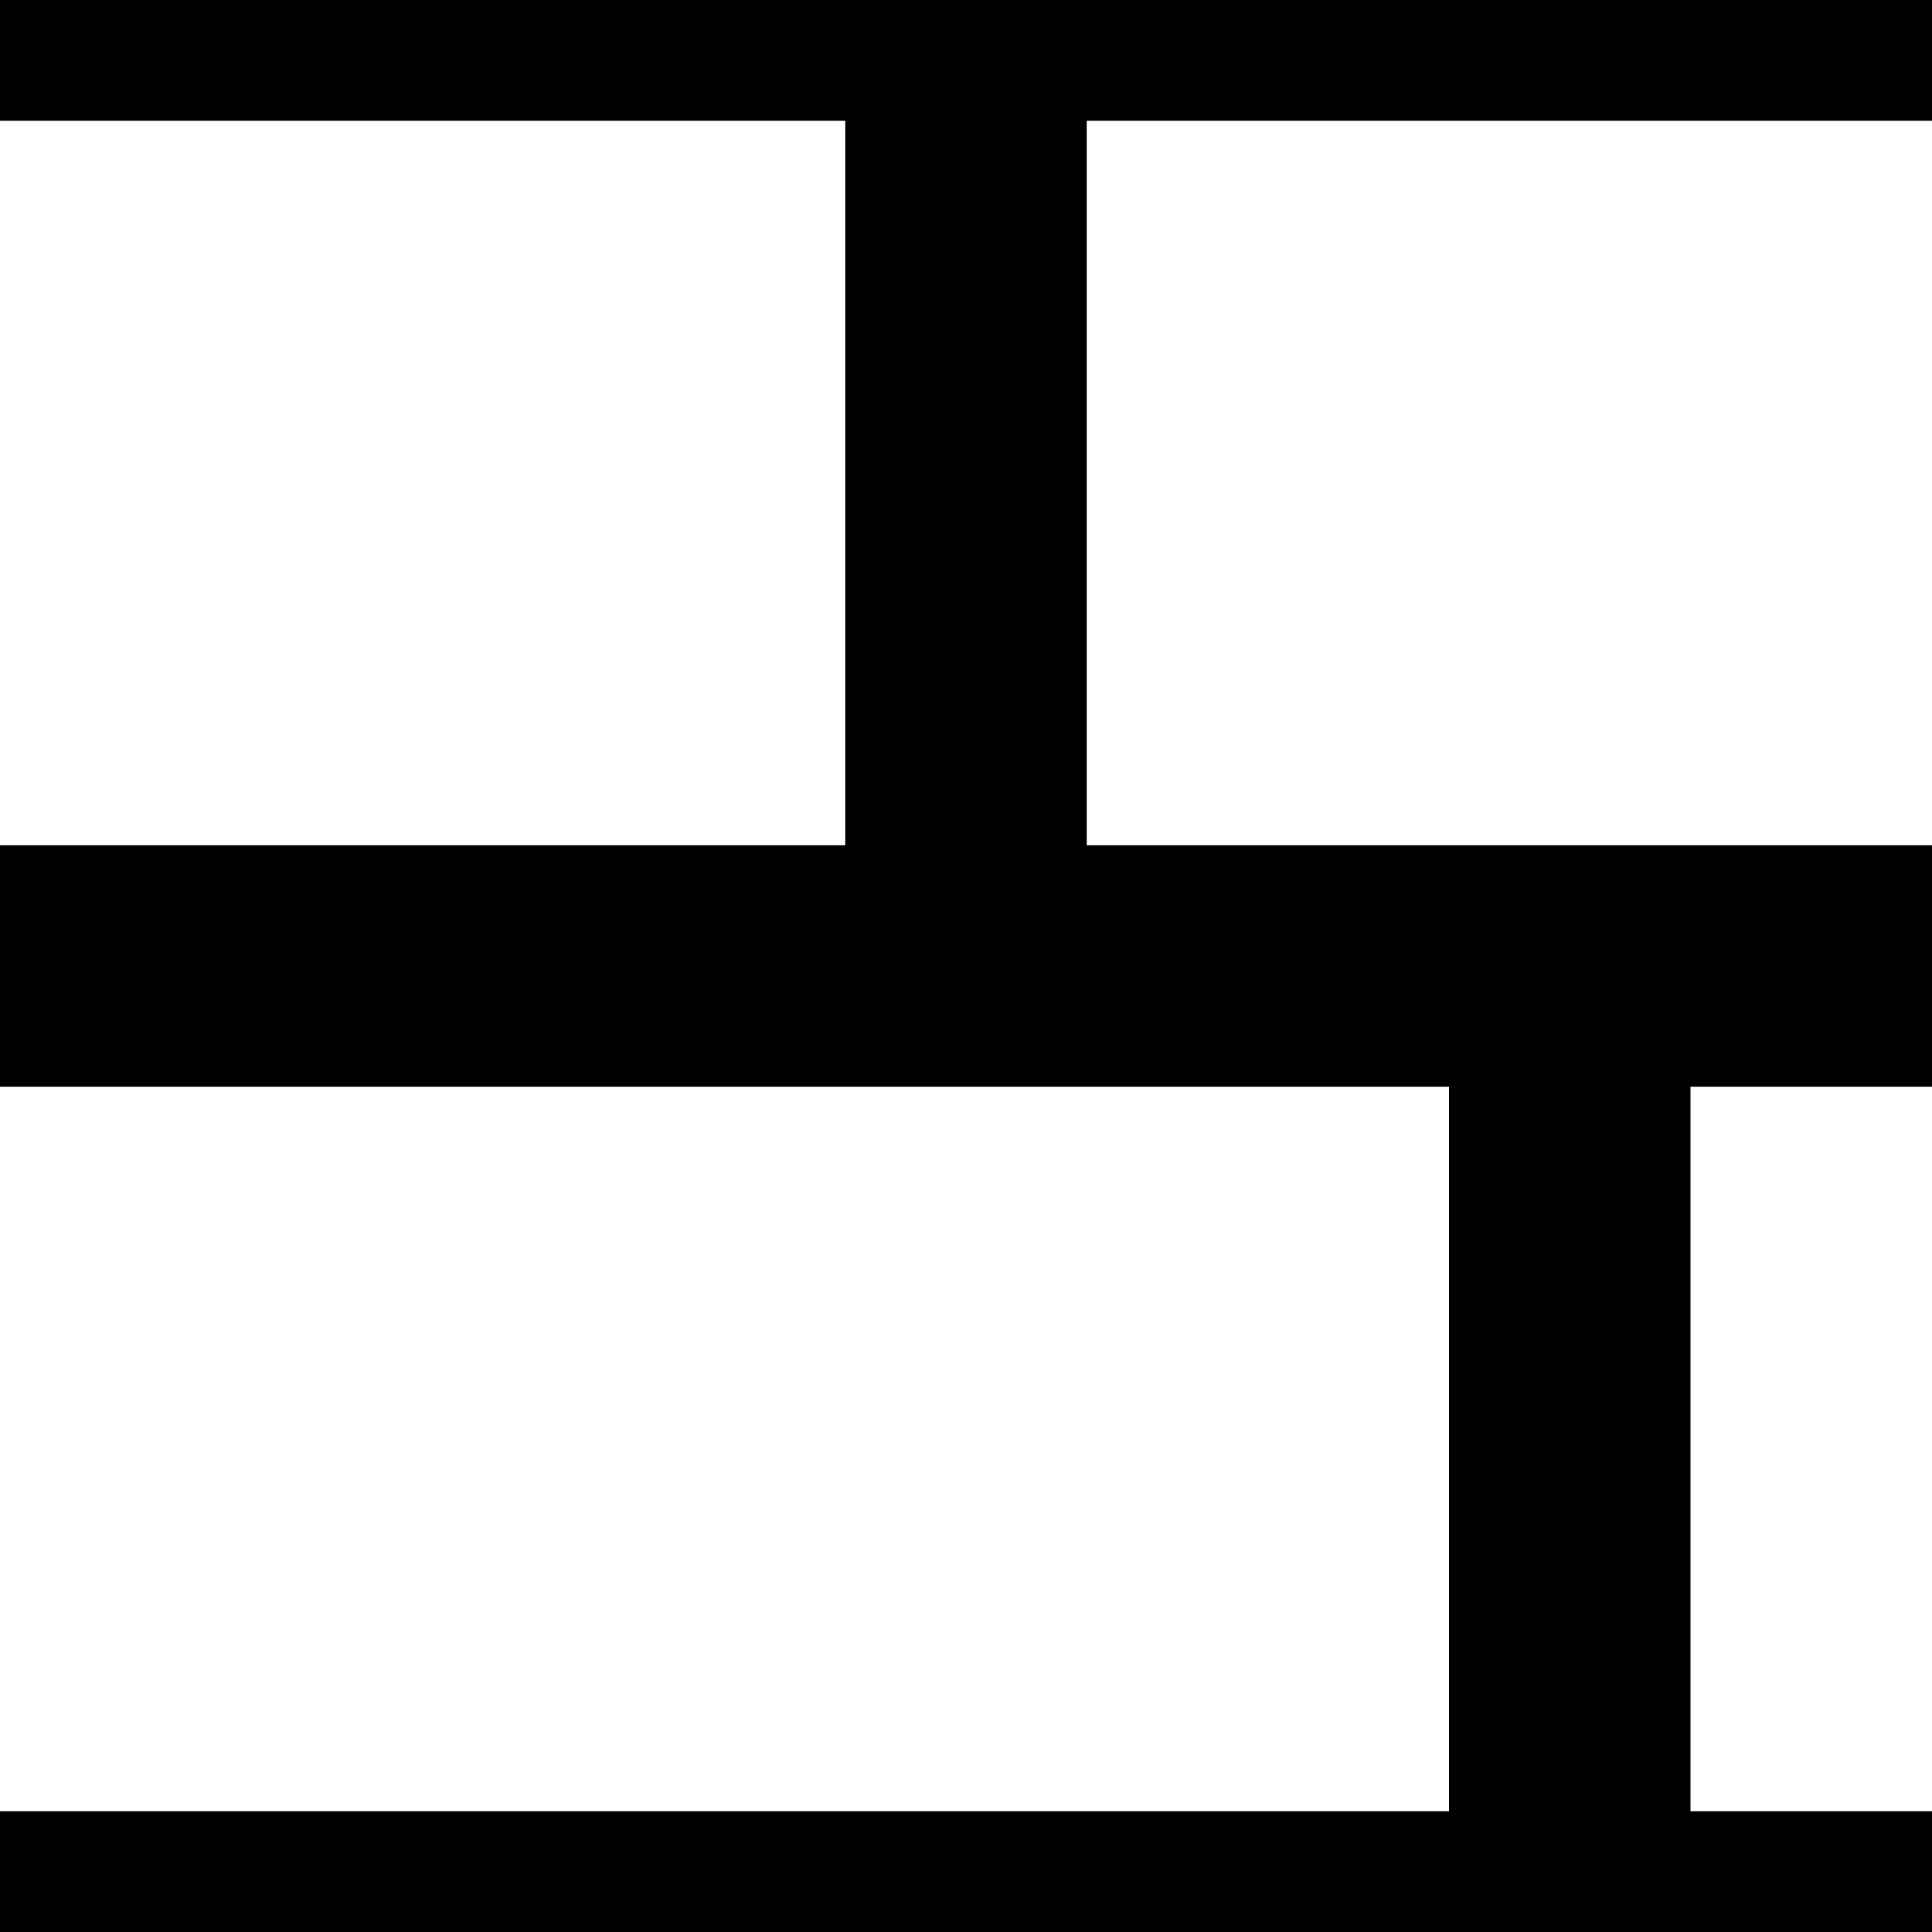 <?xml version="1.0" encoding="UTF-8"?>
<svg
   xmlns:svg="http://www.w3.org/2000/svg"
   xmlns="http://www.w3.org/2000/svg"
   width="16"
   height="16"
   viewBox="0 0 16 16"
   version="1.1"
   id="svg_tile_6">
  <rect
     style="fill:black;fill-opacity:1;stroke:none"
     x="0" y="0" width="16" height="16"
     id="tile_bg" />
  <rect
     style="fill:white;fill-opacity:1;stroke:none"
     x="0" y="1" width="7" height="6"
     id="brick00" />
  <rect
     style="fill:white;fill-opacity:1;stroke:none"
     x="9" y="1" width="7" height="6"
     id="brick01" />
  <rect
     style="fill:white;fill-opacity:1;stroke:none"
     x="0" y="9" width="12" height="6"
     id="brick00" />
  <rect
     style="fill:white;fill-opacity:1;stroke:none"
     x="14" y="9" width="2" height="6"
     id="brick01" />
</svg>
